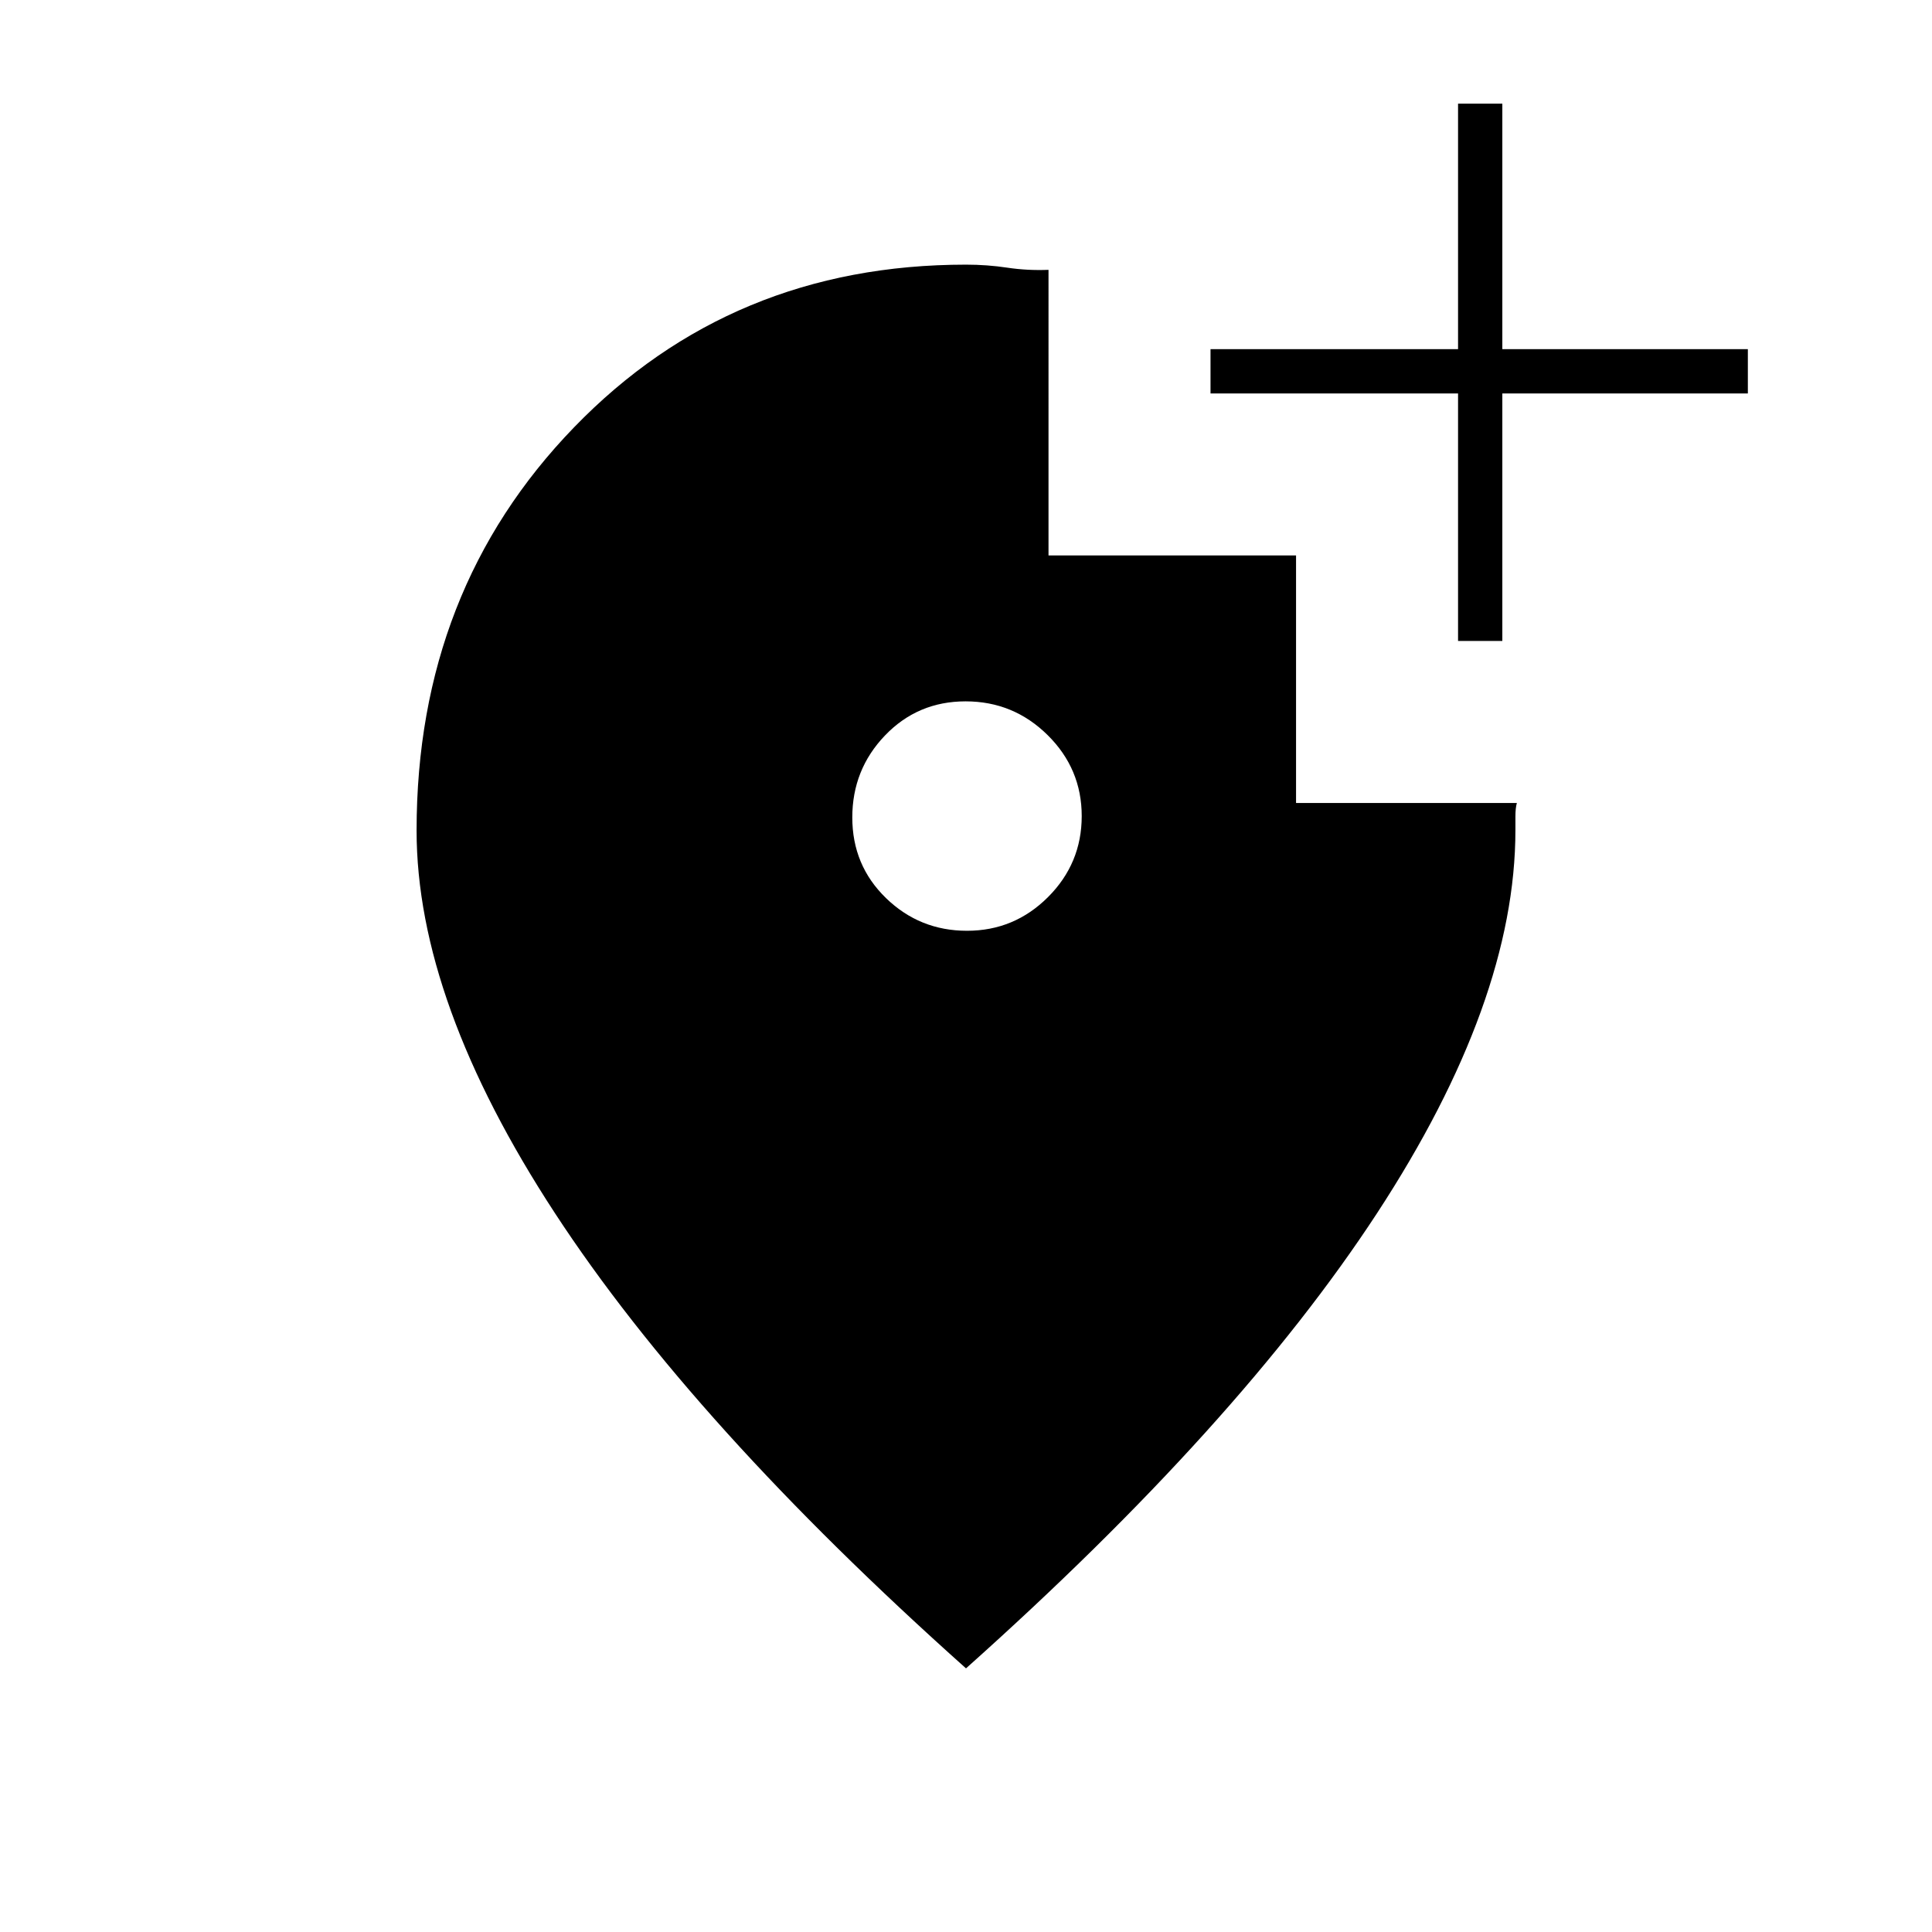 <svg xmlns="http://www.w3.org/2000/svg" height="48" viewBox="0 -960 960 960" width="48"><path d="M480.49-497.5q23.51 0 40.26-16.74 16.75-16.74 16.75-40.25t-16.95-40.26Q503.6-611.5 479.8-611.5t-40.05 16.95Q423.5-577.6 423.5-553.8t16.74 40.05q16.74 16.25 40.25 16.25ZM480-131Q344.5-252 275.75-357.18T207-547.31q0-119.53 78.25-200.36Q363.5-828.5 480-828.5q10.5 0 20.5 1.5t20.5 1.08V-684h123v123h109.72q-.72 2.48-.72 6.73v6.77q0 85.14-68.75 190.32Q615.5-252 480-131Zm244.5-510.5v-123h-123v-22h123v-122h22v122h122v22h-122v123h-22Z"/></svg>